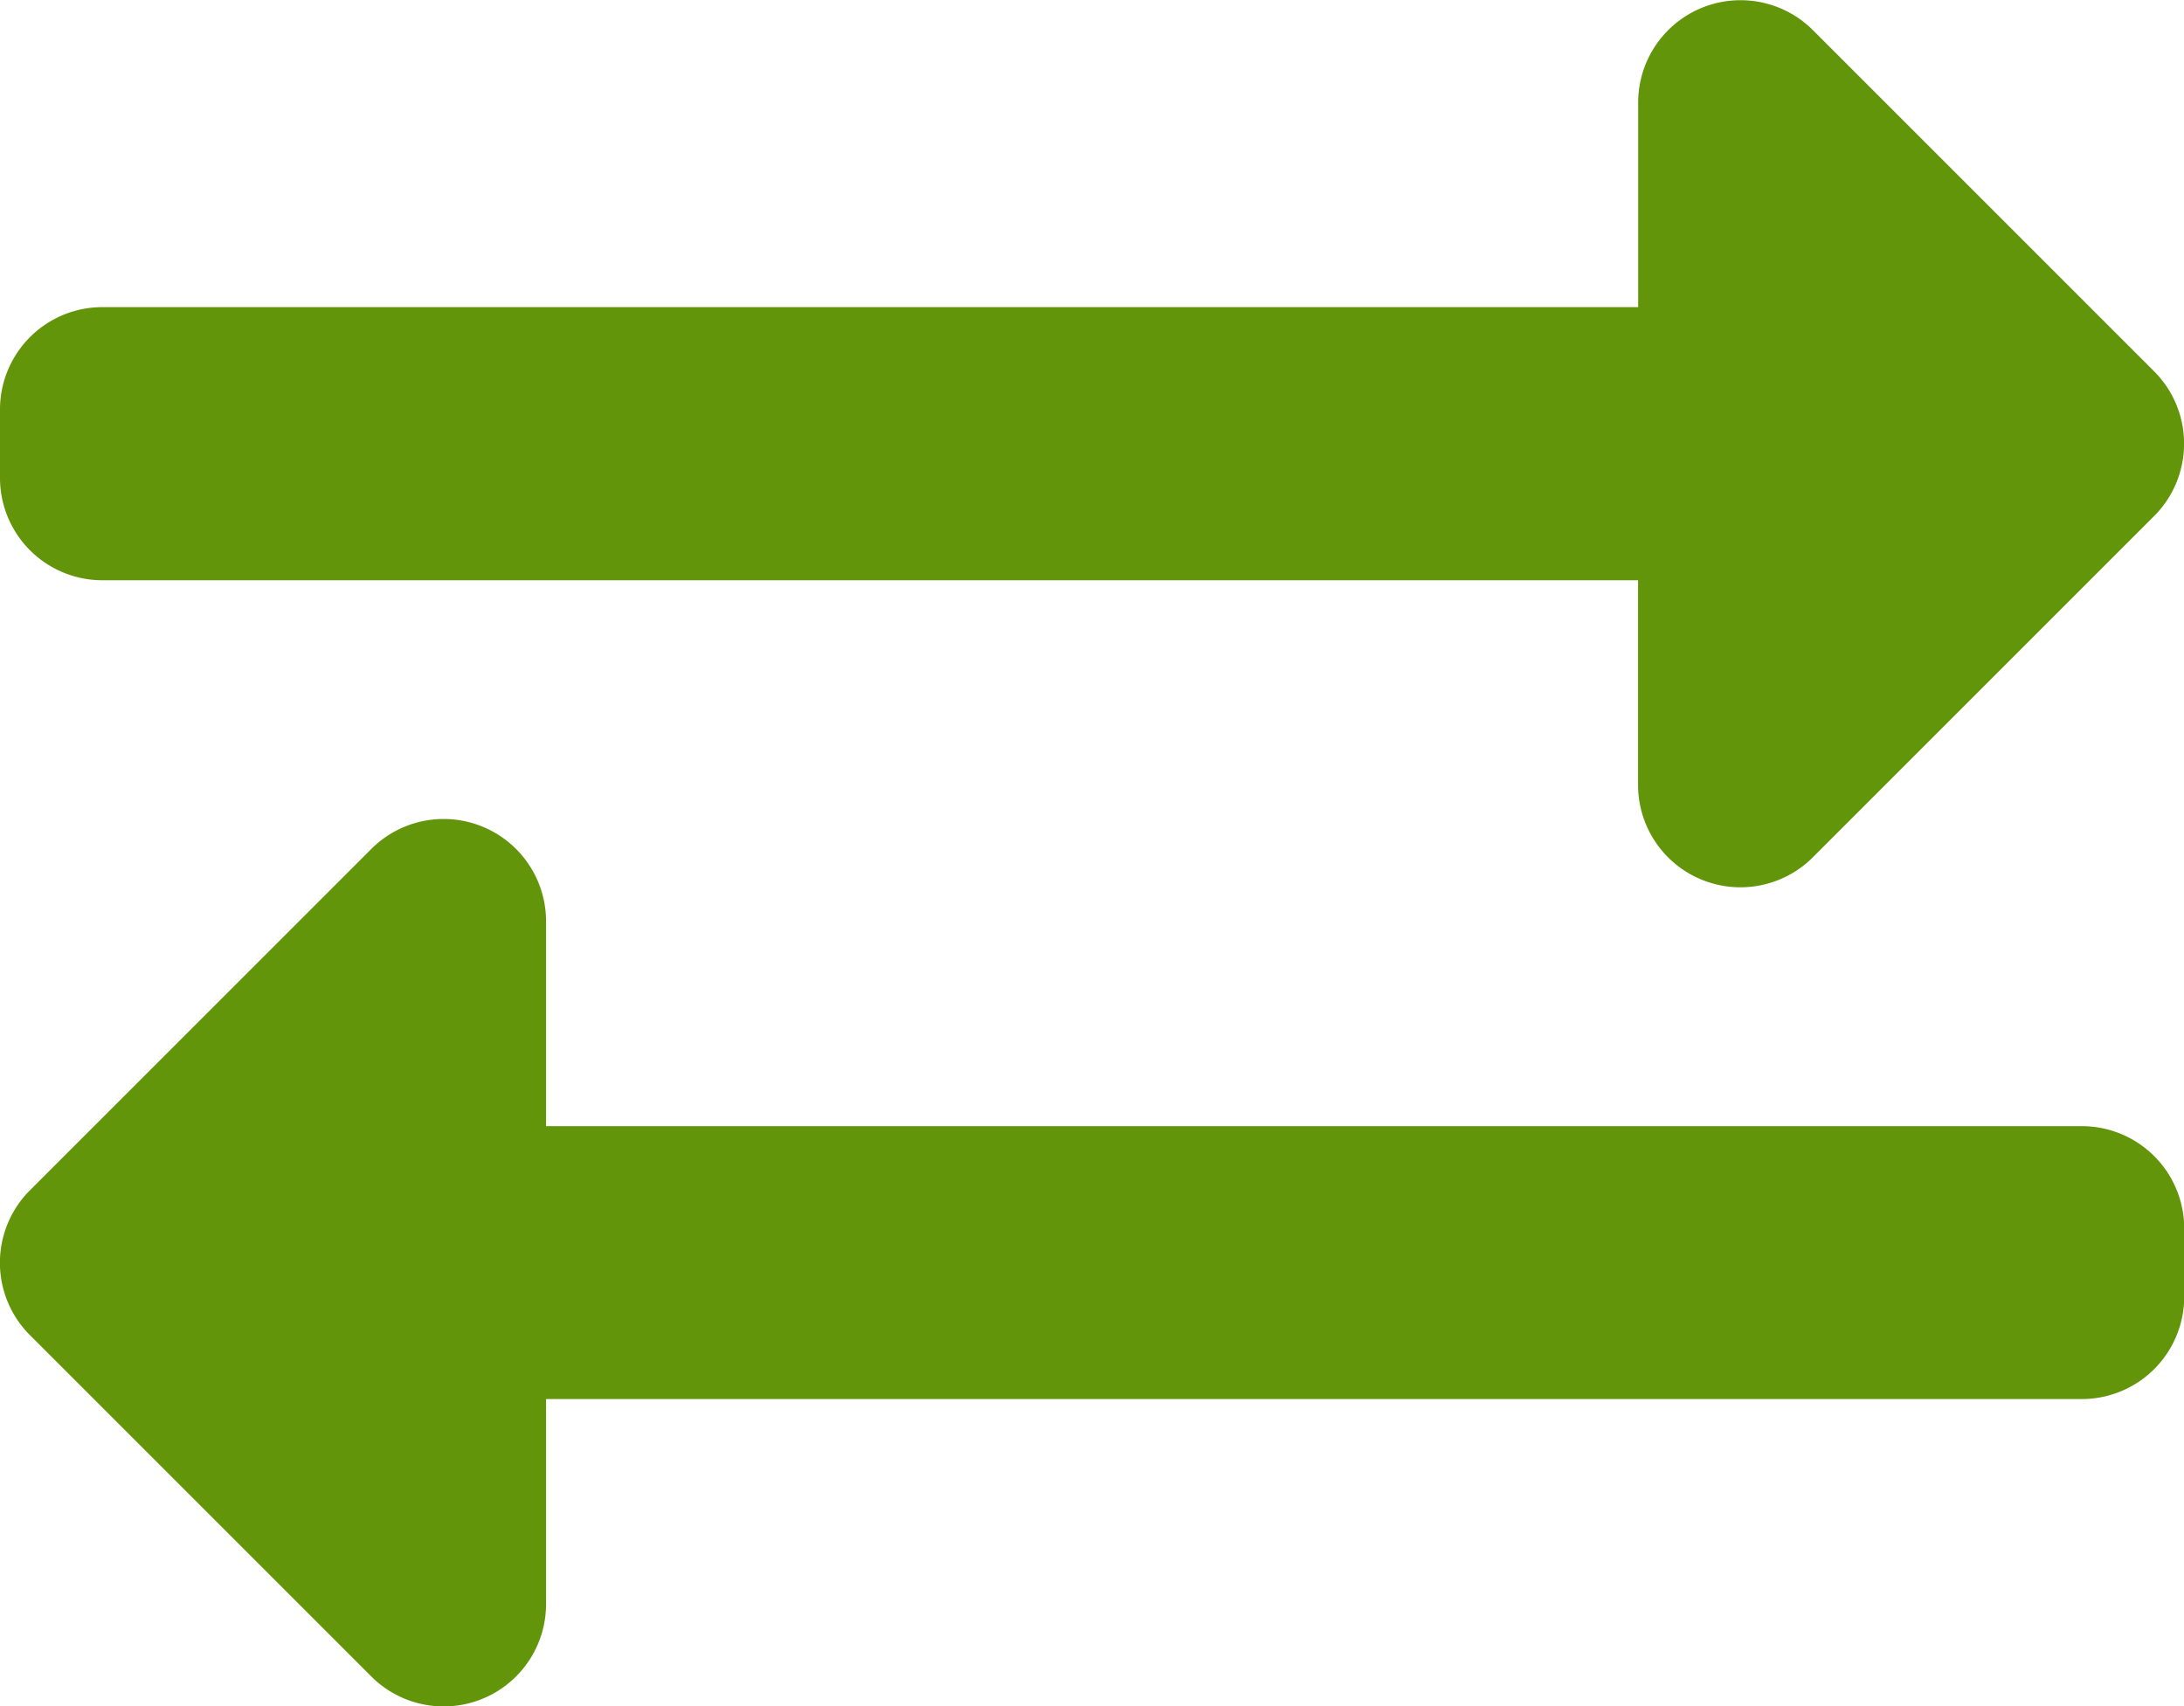 <svg xmlns="http://www.w3.org/2000/svg" width="19.198" height="15" viewBox="0 0 19.198 15">
  <path id="Icon_awesome-exchange-alt" data-name="Icon awesome-exchange-alt" d="M0,8.136v-.6a.9.9,0,0,1,.9-.9H14.4v-1.8A.9.9,0,0,1,15.935,4.2l3,3a.9.9,0,0,1,0,1.273l-3,3a.9.9,0,0,1-1.536-.636v-1.8H.9A.9.9,0,0,1,0,8.136Zm18.3,5.7H4.8v-1.8A.9.9,0,0,0,3.263,11.4l-3,3a.9.9,0,0,0,0,1.273l3,3A.9.9,0,0,0,4.8,18.035v-1.8H18.3a.9.9,0,0,0,.9-.9v-.6A.9.9,0,0,0,18.3,13.836Z" transform="translate(0 -3.936)" fill="#629509"/>
</svg>

